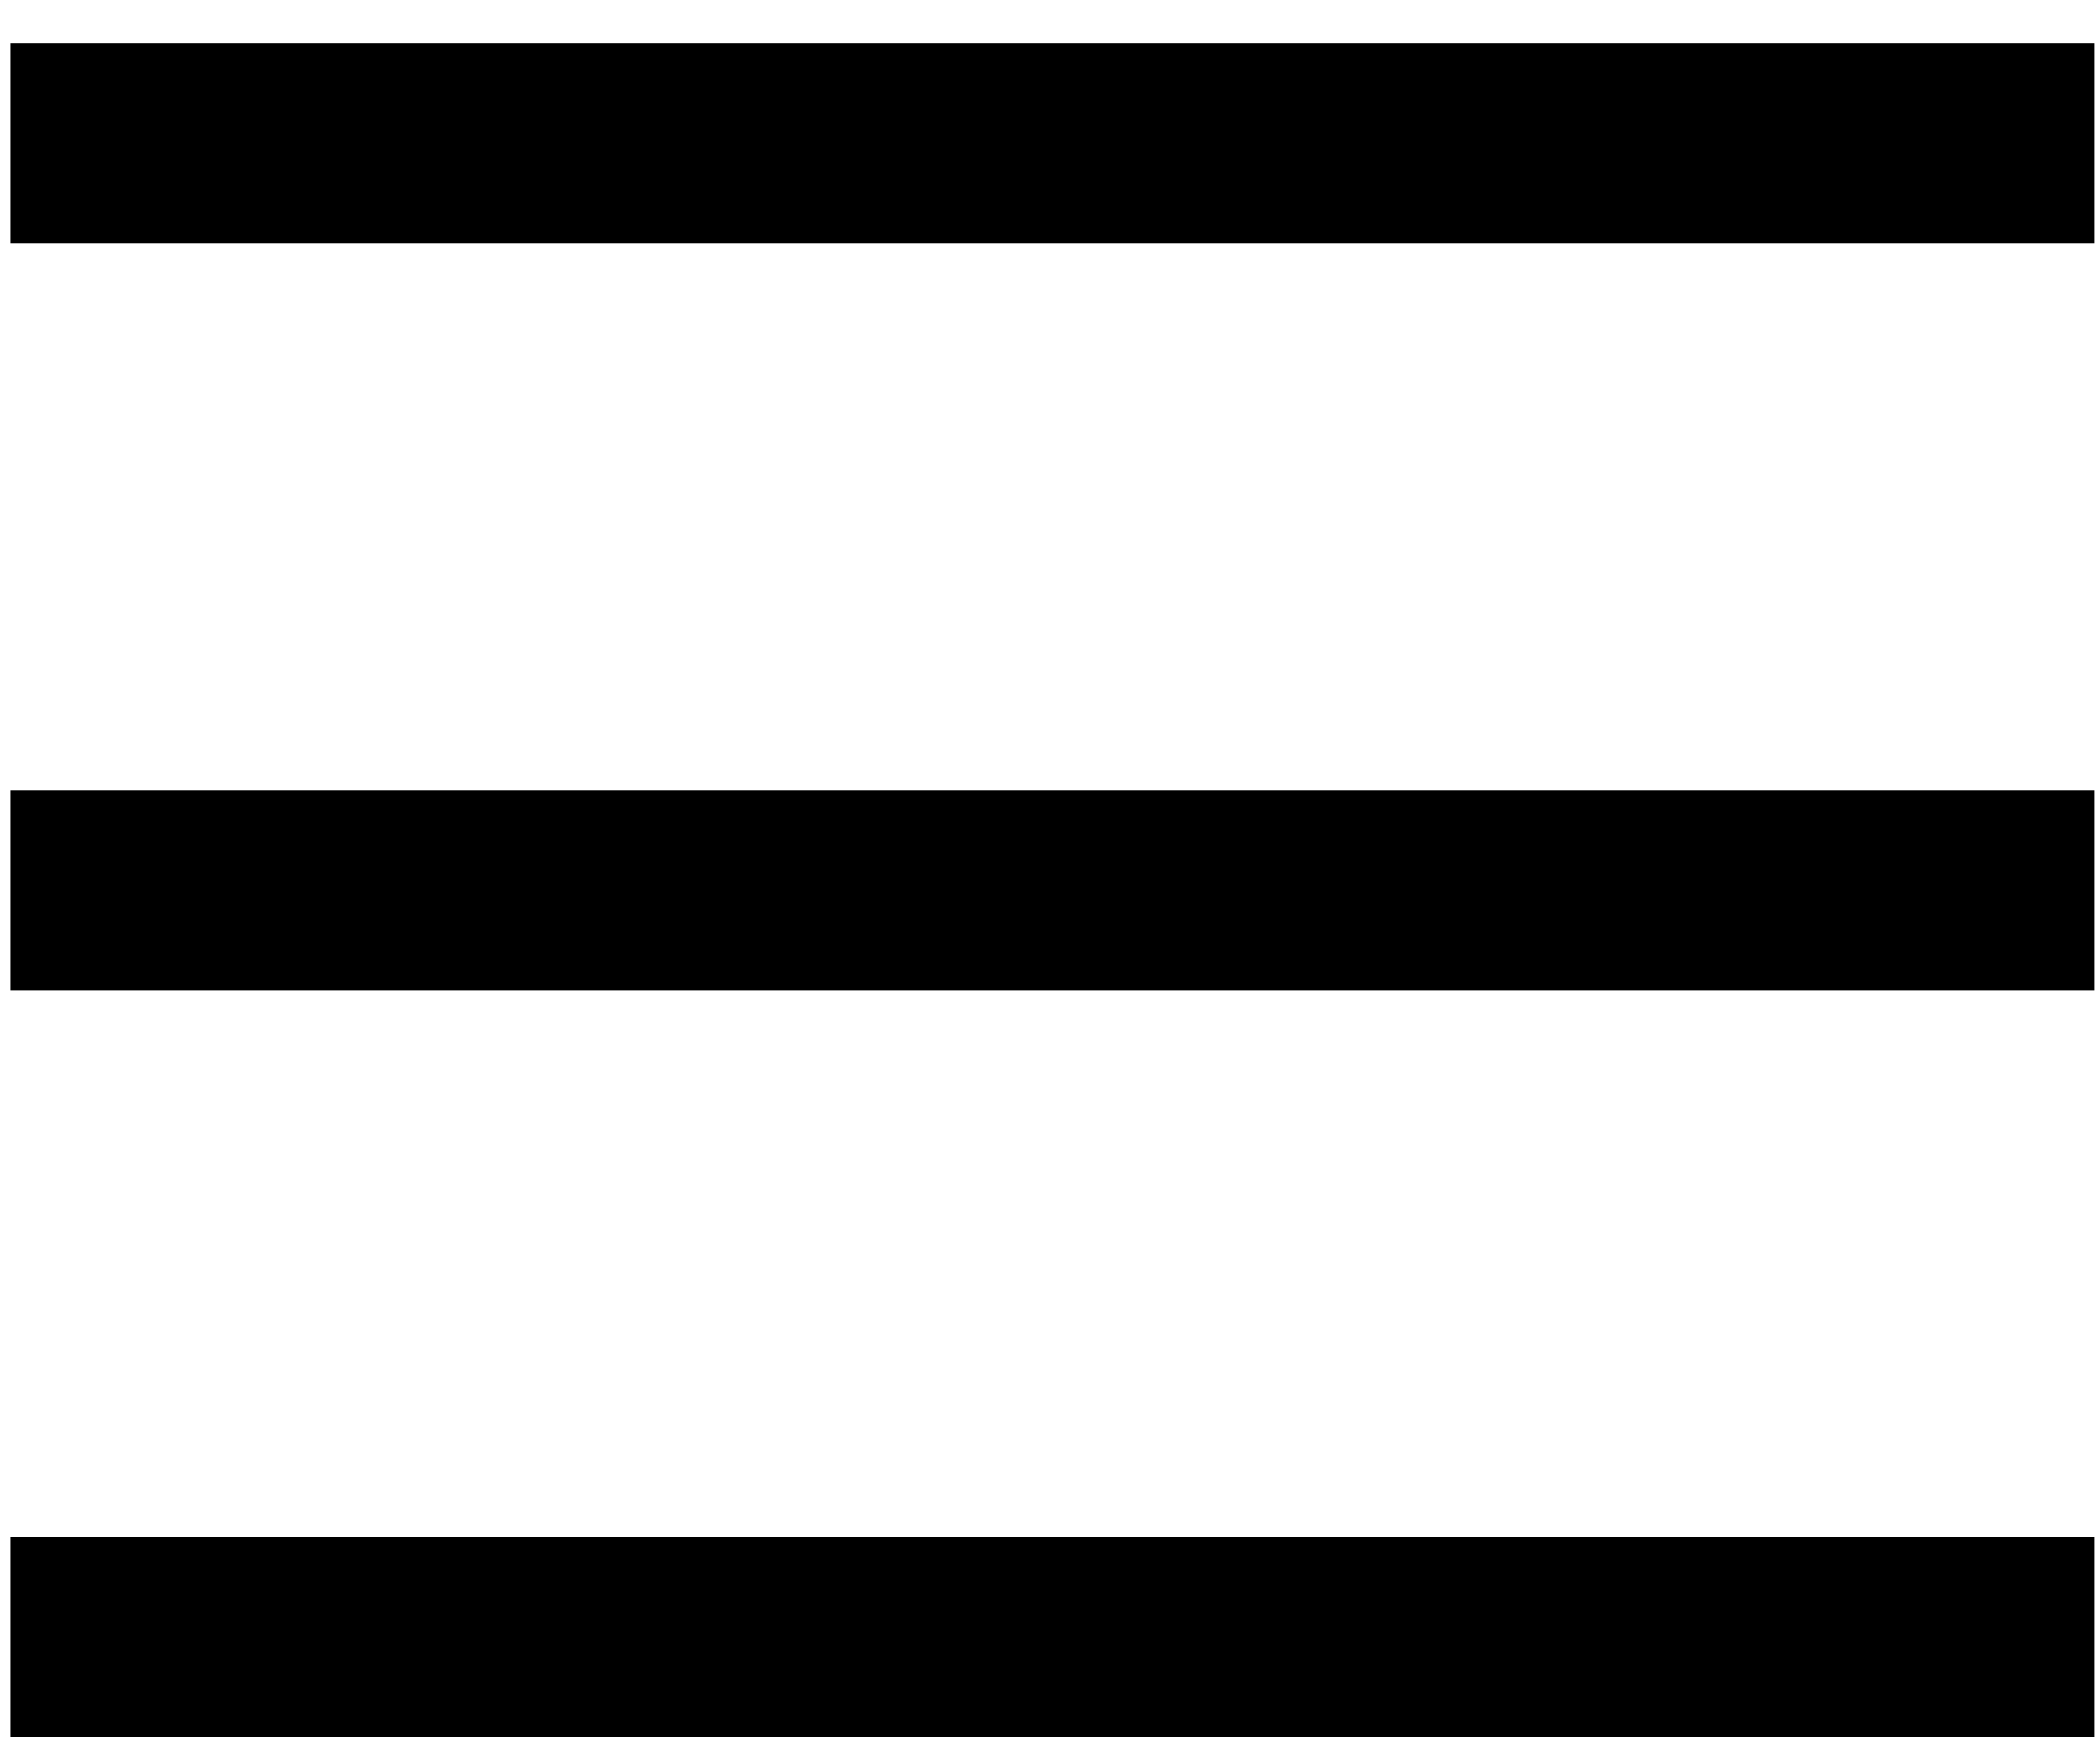<svg width="42" height="35" viewBox="0 0 42 35" fill="none" xmlns="http://www.w3.org/2000/svg">
<line x1="0.209" y1="2.86" x2="41.889" y2="2.86" stroke="black" stroke-width="4"/>
<line x1="0.209" y1="17.797" x2="41.889" y2="17.797" stroke="black" stroke-width="4"/>
<line x1="0.209" y1="32.734" x2="41.889" y2="32.734" stroke="black" stroke-width="4"/>
</svg>